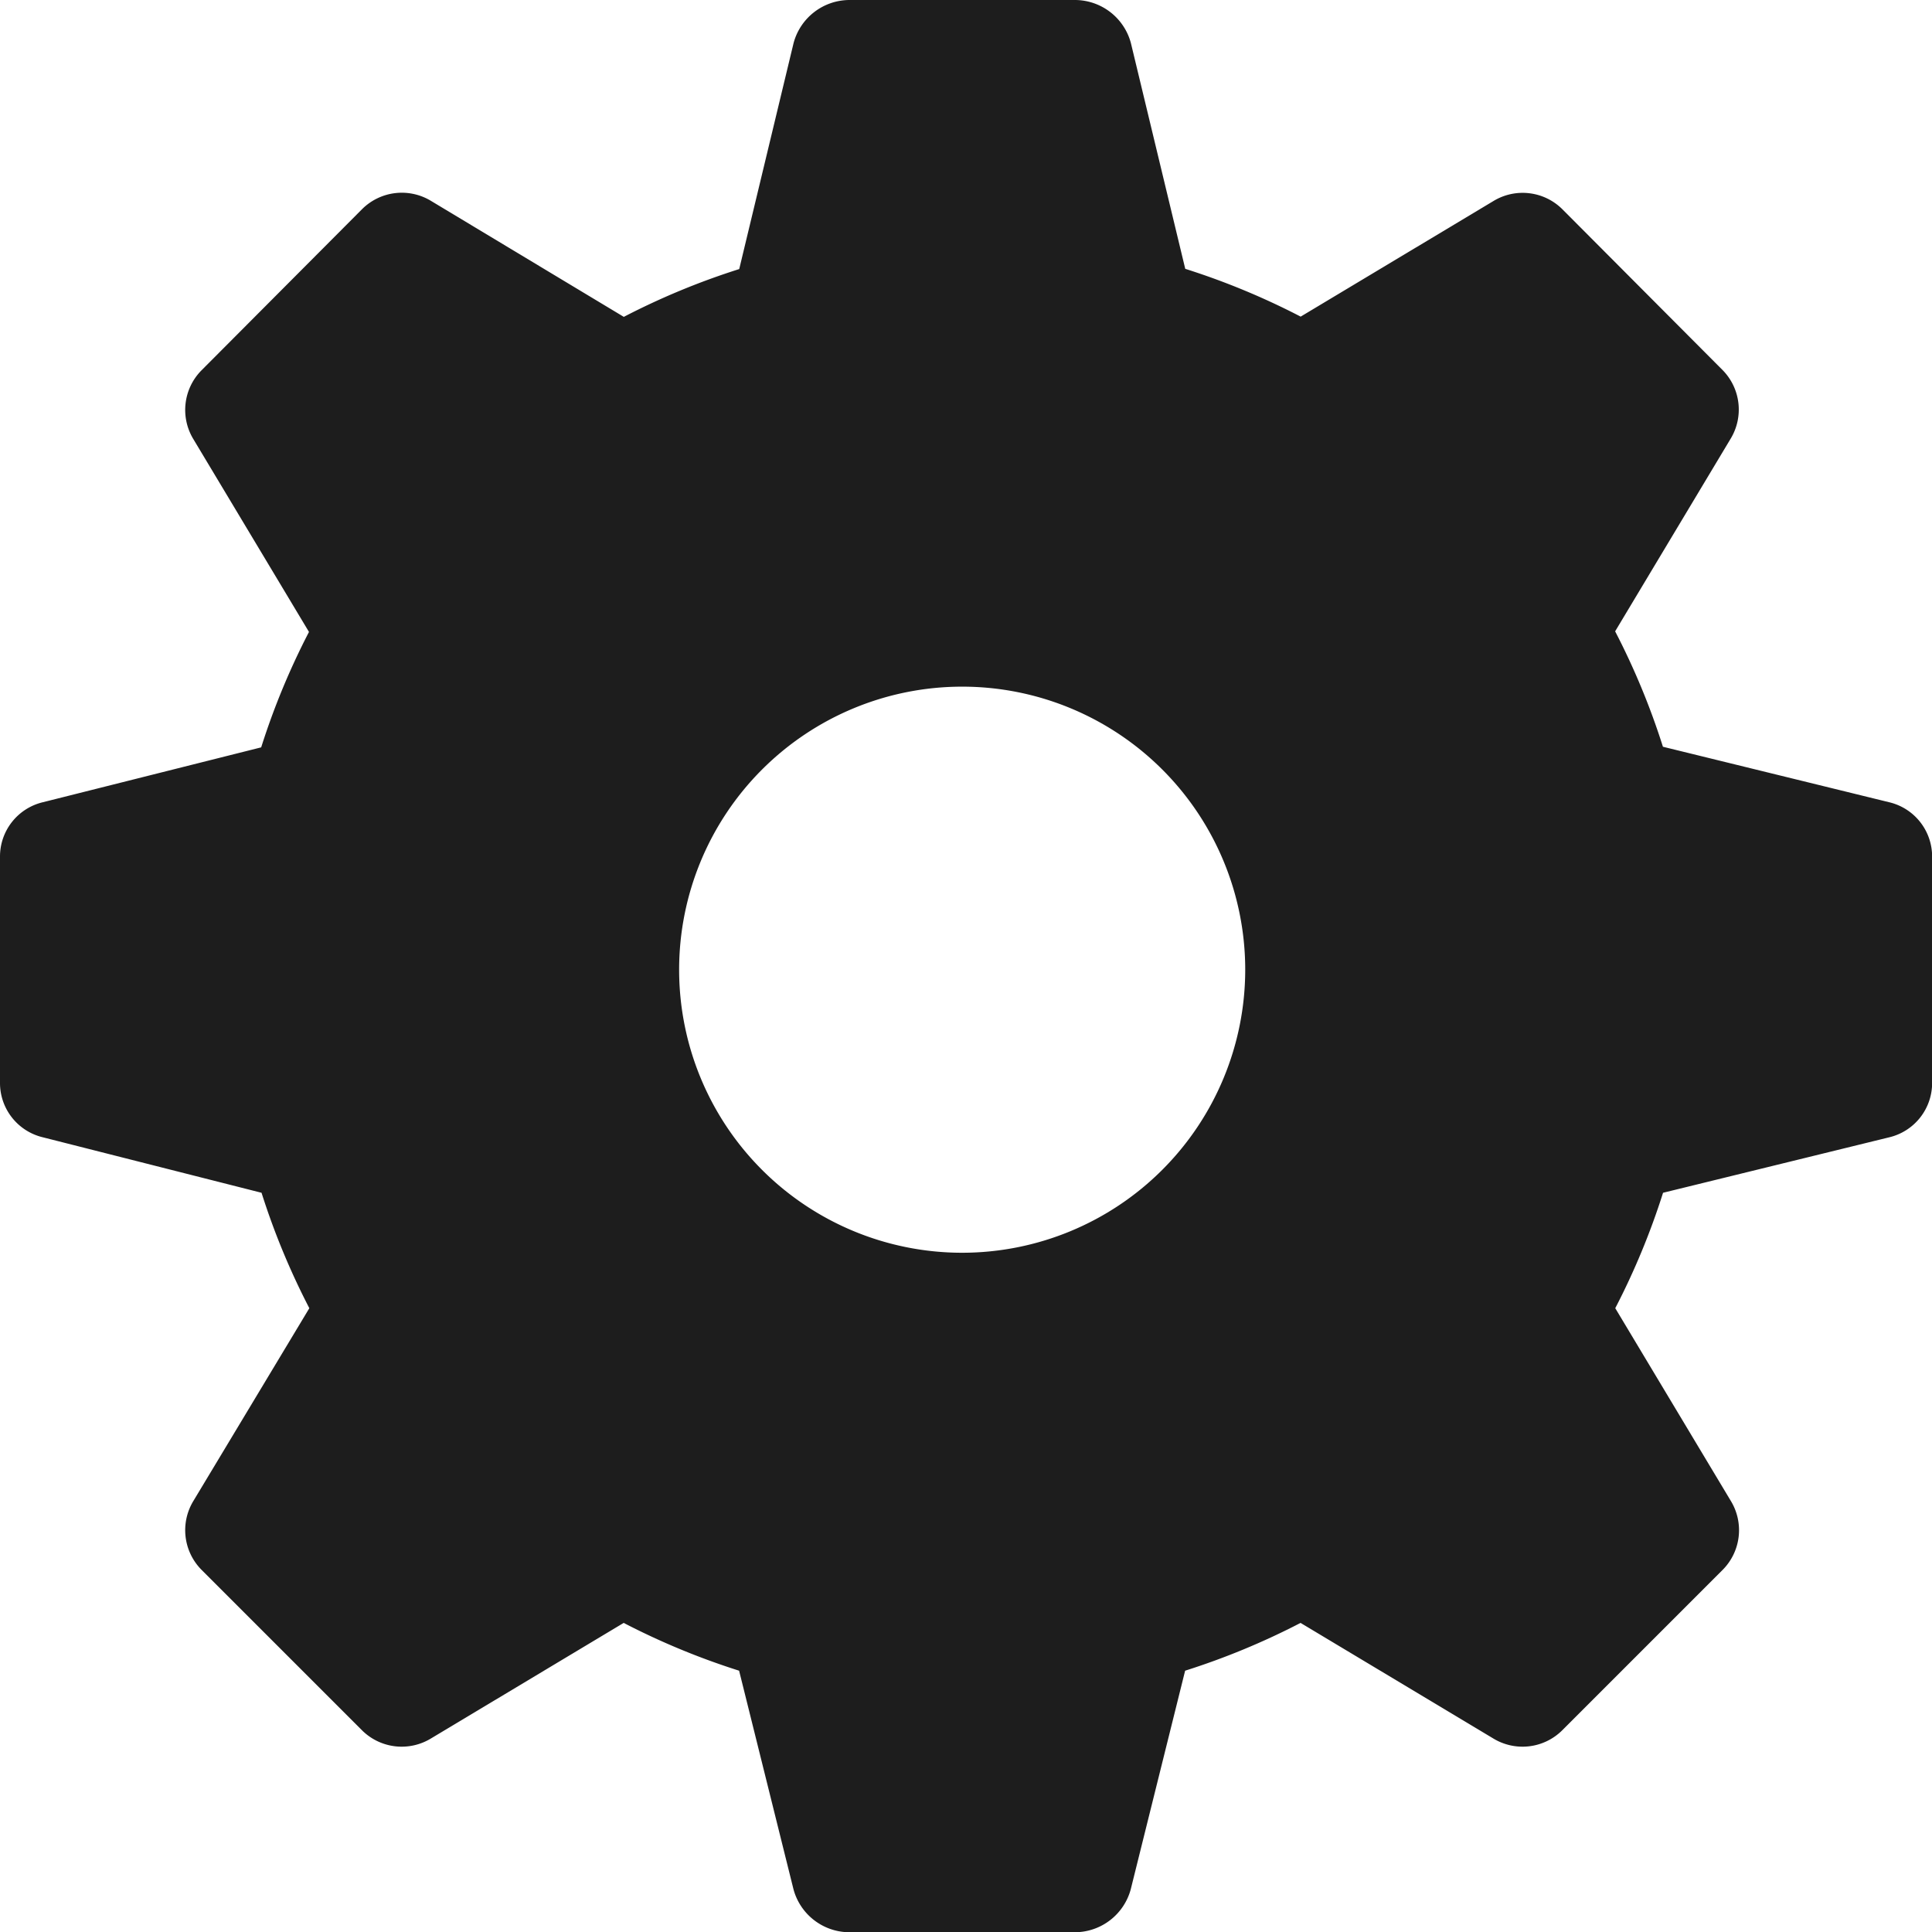 <svg xmlns="http://www.w3.org/2000/svg" width="16.17" height="16.17" viewBox="0 0 16.17 16.17"><defs><style>.a{fill:#1d1d1d;}</style></defs><path class="a" d="M15.81,6.714,13.918,6.25a6.1,6.1,0,0,0-.4-.966l.966-1.611A.471.471,0,0,0,14.42,3.1L13.075,1.75a.471.471,0,0,0-.578-.066l-1.611.966a6.1,6.1,0,0,0-.966-.4L9.465.36A.486.486,0,0,0,9,0H7.106a.486.486,0,0,0-.464.36L6.187,2.252a6.1,6.1,0,0,0-.966.4L3.61,1.683a.471.471,0,0,0-.578.066L1.686,3.1a.471.471,0,0,0-.066.578l.966,1.611a6.1,6.1,0,0,0-.4.966L.36,6.714A.467.467,0,0,0,0,7.169V9.064a.467.467,0,0,0,.36.455l1.829.464a6.1,6.1,0,0,0,.4.966L1.62,12.56a.471.471,0,0,0,.066.578l1.345,1.345a.471.471,0,0,0,.578.066l1.611-.966a6.1,6.1,0,0,0,.966.4l.455,1.829a.486.486,0,0,0,.464.36H9a.486.486,0,0,0,.464-.36l.455-1.829a6.1,6.1,0,0,0,.966-.4l1.611.966a.471.471,0,0,0,.578-.066l1.345-1.345a.471.471,0,0,0,.066-.578l-.966-1.611a6.1,6.1,0,0,0,.4-.966l1.892-.464a.467.467,0,0,0,.36-.455V7.169A.467.467,0,0,0,15.81,6.714ZM8.053,10.485a2.369,2.369,0,1,1,2.369-2.369A2.37,2.37,0,0,1,8.053,10.485Z"/></svg>